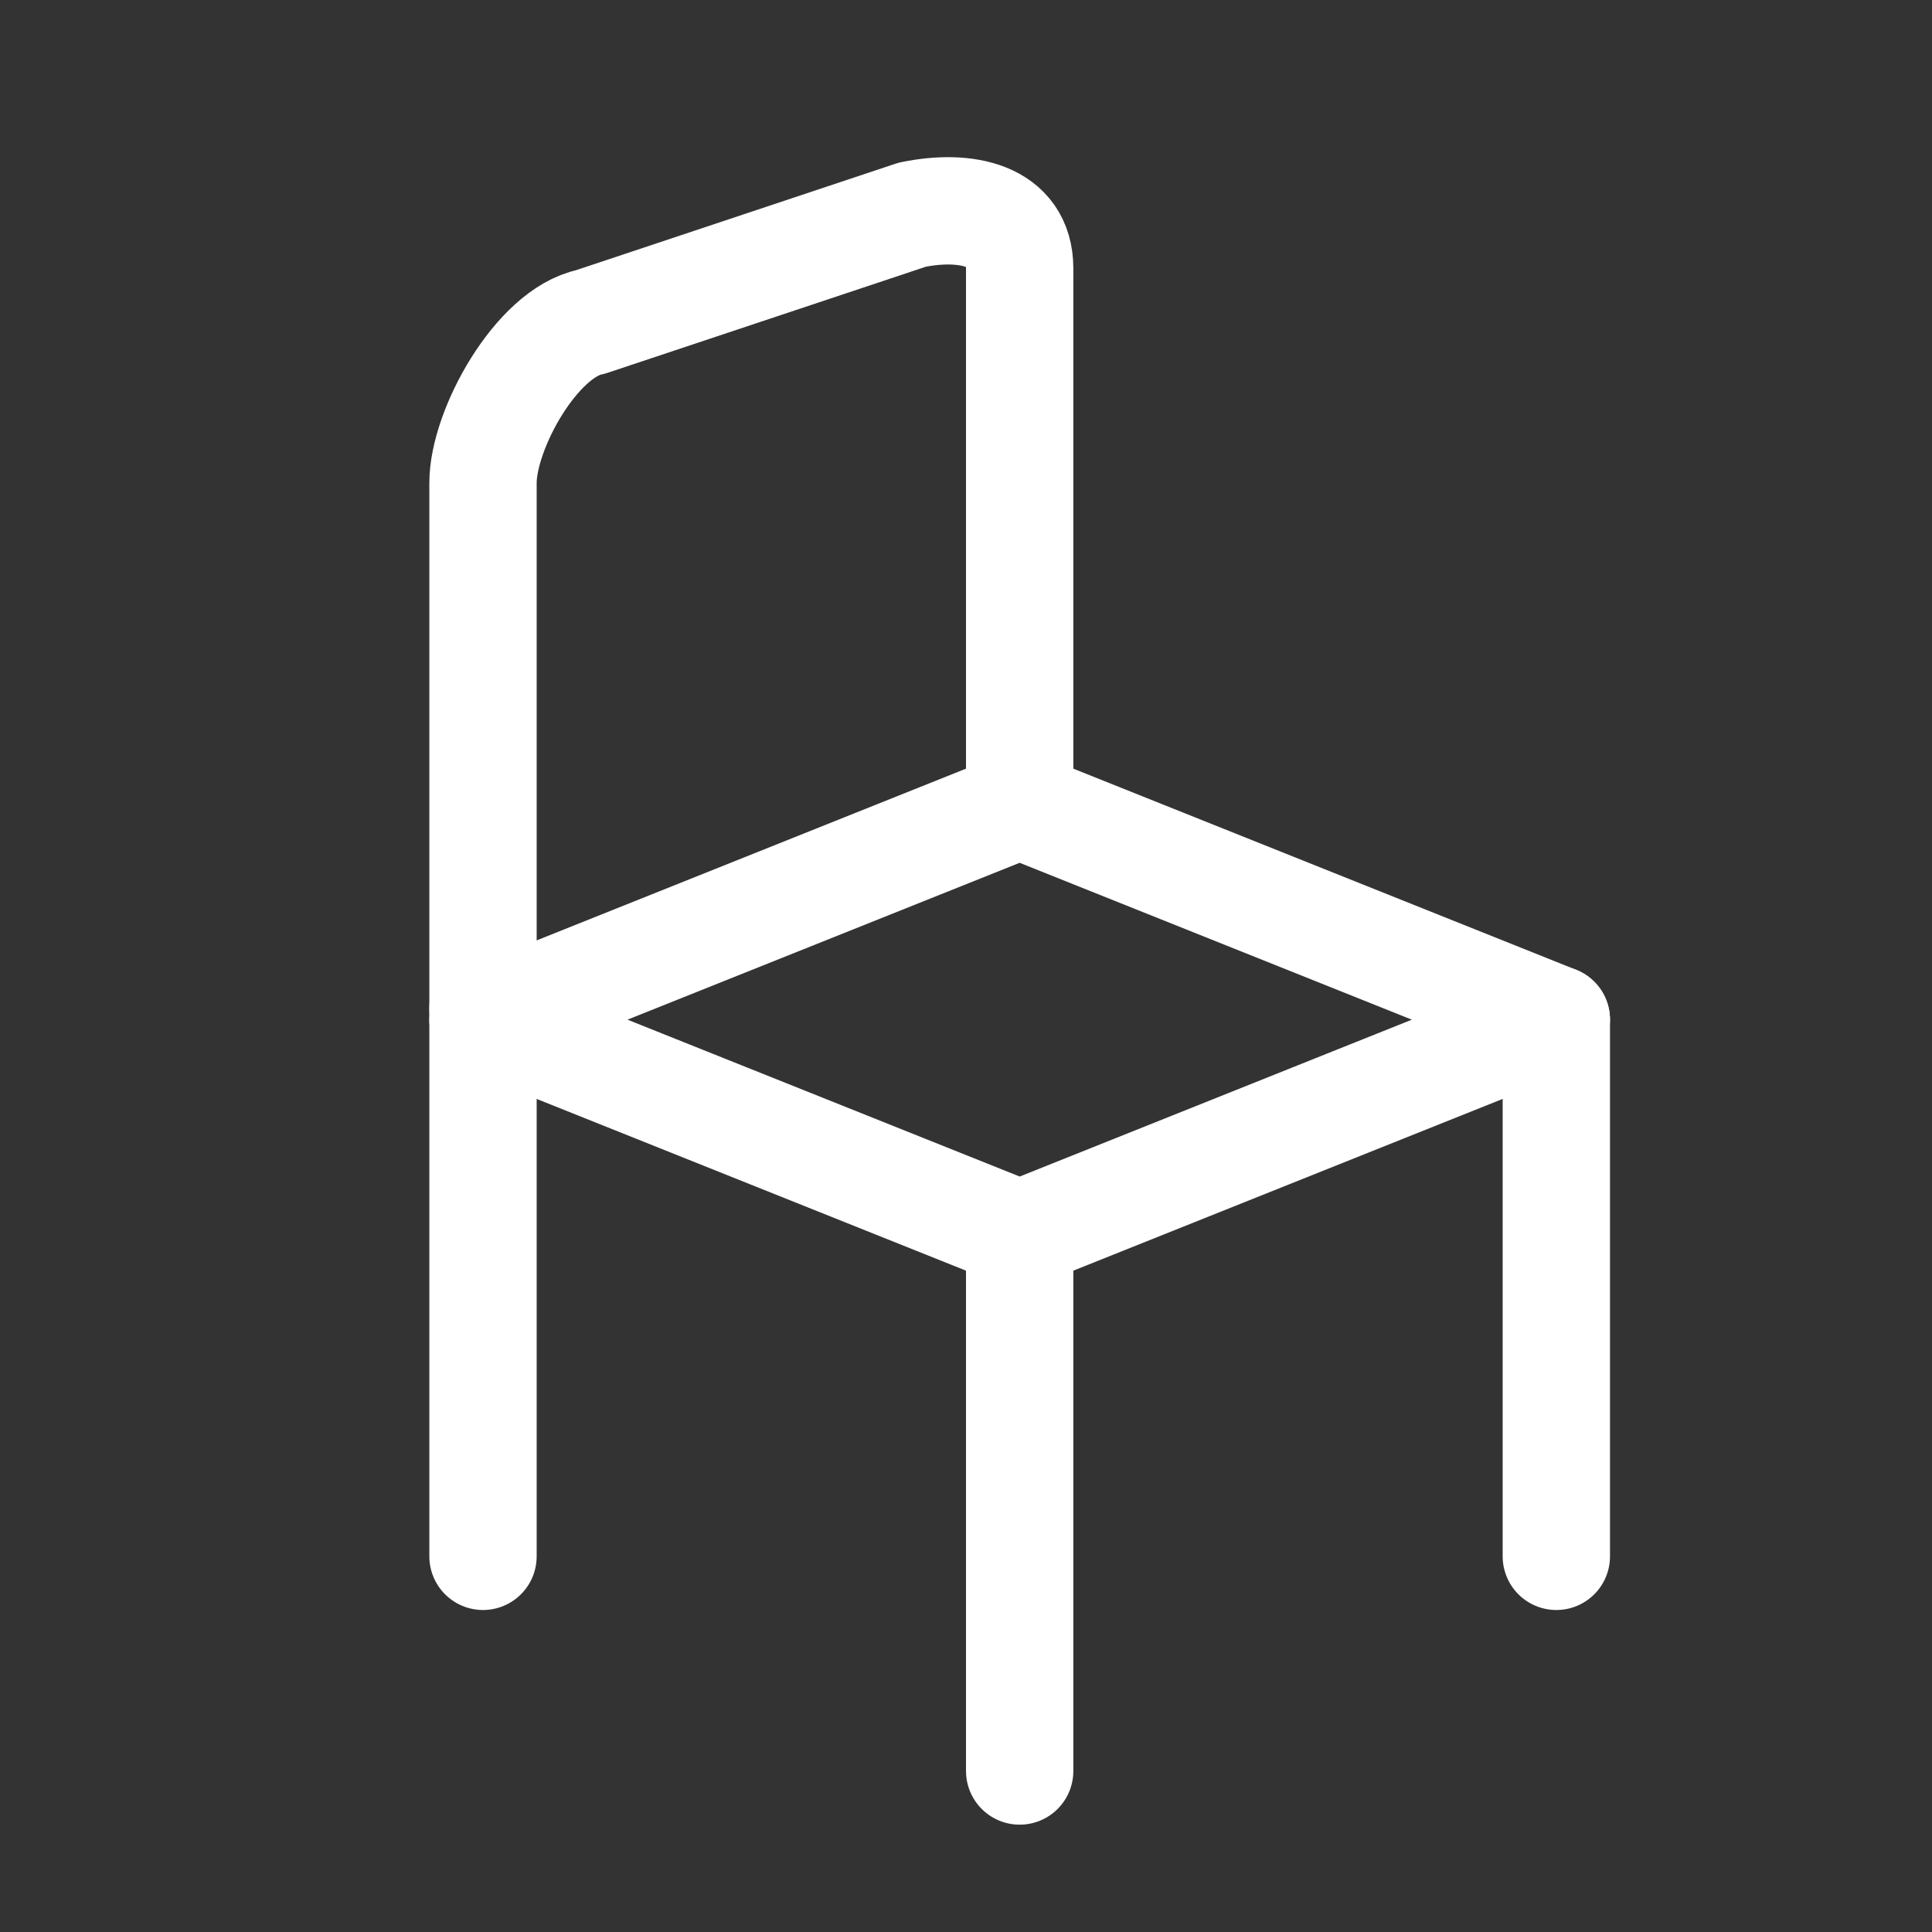 <?xml version="1.0" encoding="UTF-8"?>
<svg xmlns="http://www.w3.org/2000/svg" xmlns:xlink="http://www.w3.org/1999/xlink" width="18pt" height="18pt"
    viewBox="0 0 18 18" version="1.1">
    <rect x="0" y="0" width="18" height="18" fill="#333333" stroke="none"/>
    <g id="surface1">
        <path
            style="fill:none;stroke-width:1;stroke-linecap:round;stroke-linejoin:round;stroke:white;stroke-opacity:1;stroke-miterlimit:10;"
            d="M 4.5 9.398 L 4.5 4.5 C 4.5 4 5 3.102 5.5 3 L 8.5 2 C 9 1.898 9.5 2 9.5 2.5 L 9.5 7.5 " />
        <path
            style="fill:none;stroke-width:1;stroke-linecap:round;stroke-linejoin:round;stroke:white;stroke-opacity:1;stroke-miterlimit:10;"
            d="M 4.5 14.5 L 4.5 9.398 " />
        <path
            style="fill:none;stroke-width:1;stroke-linecap:round;stroke-linejoin:round;stroke:white;stroke-opacity:1;stroke-miterlimit:10;"
            d="M 14.5 9.5 L 14.5 14.5 " />
        <path
            style="fill:none;stroke-width:1;stroke-linecap:round;stroke-linejoin:round;stroke:white;stroke-opacity:1;stroke-miterlimit:10;"
            d="M 9.5 16.5 L 9.5 11.5 " />
        <path
            style="fill:none;stroke-width:1;stroke-linecap:round;stroke-linejoin:round;stroke:white;stroke-opacity:1;stroke-miterlimit:10;"
            d="M 14.5 9.5 L 9.5 7.5 L 4.5 9.5 L 9.5 11.5 Z M 14.5 9.5 " />
    </g>
</svg>